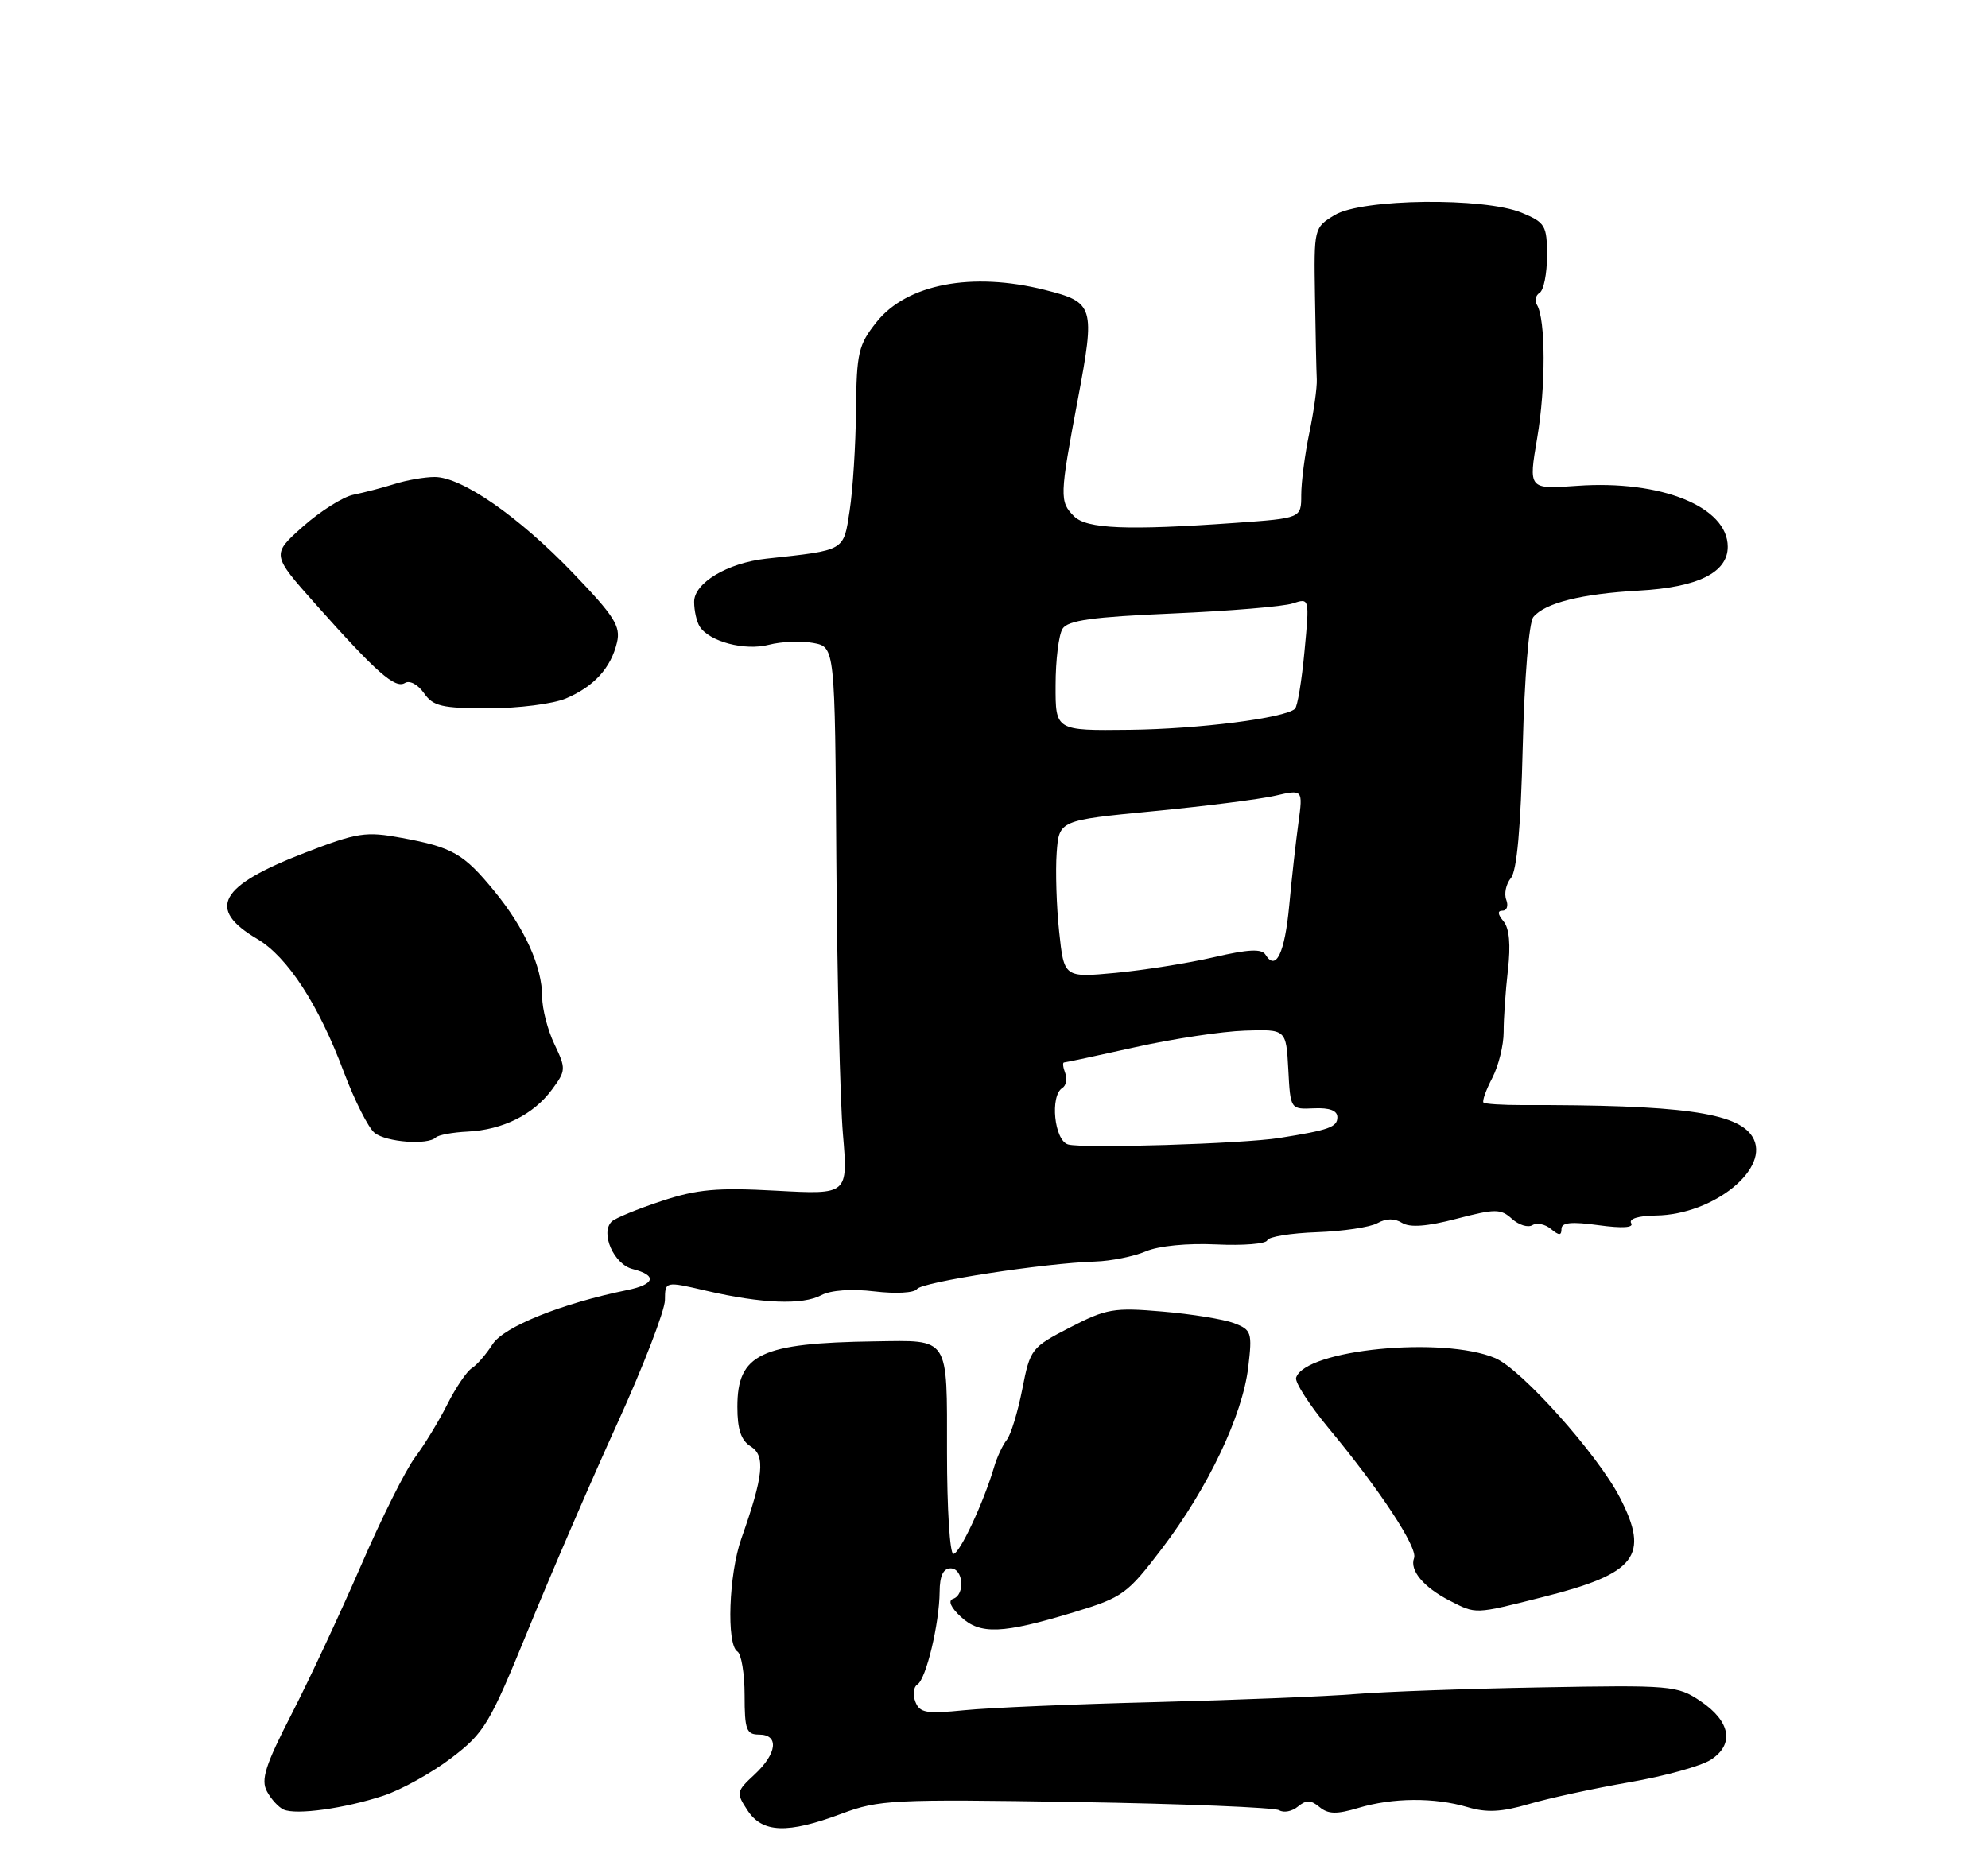<?xml version="1.0" encoding="UTF-8" standalone="no"?>
<!DOCTYPE svg PUBLIC "-//W3C//DTD SVG 1.1//EN" "http://www.w3.org/Graphics/SVG/1.1/DTD/svg11.dtd" >
<svg xmlns="http://www.w3.org/2000/svg" xmlns:xlink="http://www.w3.org/1999/xlink" version="1.1" viewBox="0 0 275 256">
 <g >
 <path fill="currentColor"
d=" M 116.41 250.95 C 121.56 249.02 123.51 248.92 148.85 249.33 C 163.69 249.57 176.33 250.09 176.95 250.47 C 177.58 250.86 178.74 250.63 179.54 249.96 C 180.69 249.02 181.33 249.03 182.53 250.03 C 183.73 251.02 184.90 251.05 187.90 250.15 C 192.66 248.72 198.43 248.68 203.01 250.04 C 205.65 250.83 207.71 250.72 211.50 249.61 C 214.25 248.80 220.49 247.45 225.37 246.60 C 230.25 245.76 235.34 244.35 236.68 243.47 C 239.96 241.33 239.38 238.16 235.20 235.35 C 232.03 233.22 231.14 233.14 213.20 233.47 C 202.91 233.65 191.35 234.07 187.50 234.39 C 183.65 234.71 171.28 235.21 160.00 235.50 C 148.72 235.78 136.76 236.29 133.40 236.63 C 128.13 237.16 127.22 237.00 126.62 235.45 C 126.24 234.47 126.37 233.39 126.91 233.06 C 128.11 232.31 129.94 224.66 129.98 220.25 C 129.99 218.04 130.48 217.00 131.50 217.00 C 133.26 217.00 133.55 220.65 131.83 221.22 C 131.11 221.46 131.52 222.41 132.91 223.70 C 135.59 226.20 138.65 226.08 148.62 223.05 C 155.32 221.01 155.94 220.56 160.78 214.20 C 167.12 205.85 171.88 195.84 172.67 189.16 C 173.24 184.35 173.12 184.00 170.69 183.07 C 169.28 182.54 164.83 181.81 160.81 181.47 C 154.09 180.89 153.05 181.07 148.01 183.67 C 142.66 186.43 142.50 186.64 141.41 192.22 C 140.79 195.37 139.83 198.52 139.27 199.22 C 138.70 199.93 137.91 201.62 137.51 203.00 C 136.05 207.93 132.74 215.00 131.88 215.00 C 131.39 215.00 131.00 208.69 131.00 200.97 C 131.00 184.77 131.44 185.44 121.00 185.59 C 105.19 185.82 102.00 187.34 102.00 194.65 C 102.00 197.79 102.51 199.30 103.86 200.14 C 105.90 201.42 105.62 204.20 102.55 212.88 C 100.81 217.79 100.47 227.55 102.00 228.50 C 102.55 228.84 103.00 231.57 103.00 234.56 C 103.00 239.33 103.25 240.00 105.00 240.00 C 107.80 240.00 107.50 242.63 104.37 245.53 C 101.85 247.87 101.81 248.06 103.40 250.48 C 105.46 253.63 108.92 253.75 116.41 250.95 Z  M 53.00 248.47 C 55.48 247.66 59.71 245.31 62.42 243.25 C 67.02 239.75 67.71 238.58 73.06 225.50 C 76.20 217.80 81.74 204.97 85.37 197.00 C 89.00 189.03 91.97 181.32 91.98 179.88 C 92.00 177.26 92.00 177.26 97.74 178.60 C 105.40 180.38 111.04 180.59 113.62 179.20 C 114.92 178.51 117.78 178.30 120.97 178.68 C 123.90 179.03 126.48 178.89 126.85 178.35 C 127.52 177.38 144.42 174.77 151.50 174.55 C 153.70 174.48 156.85 173.84 158.50 173.14 C 160.27 172.38 164.26 171.99 168.25 172.18 C 171.97 172.36 175.14 172.10 175.30 171.61 C 175.46 171.12 178.55 170.62 182.16 170.49 C 185.77 170.36 189.54 169.80 190.55 169.23 C 191.75 168.56 192.90 168.55 193.95 169.20 C 195.03 169.87 197.40 169.70 201.48 168.63 C 206.86 167.23 207.59 167.23 209.15 168.64 C 210.10 169.49 211.37 169.89 211.98 169.51 C 212.59 169.14 213.74 169.37 214.54 170.04 C 215.68 170.98 216.00 170.98 216.00 170.03 C 216.00 169.14 217.38 169.00 221.13 169.52 C 224.44 169.97 226.04 169.87 225.64 169.23 C 225.28 168.64 226.65 168.21 229.06 168.18 C 237.12 168.07 245.08 161.55 242.40 157.26 C 240.32 153.93 232.43 152.85 210.54 152.90 C 207.81 152.90 205.41 152.75 205.21 152.55 C 205.01 152.35 205.56 150.81 206.43 149.14 C 207.30 147.46 208.00 144.61 208.00 142.79 C 207.99 140.98 208.26 137.12 208.59 134.22 C 208.99 130.72 208.79 128.45 207.98 127.47 C 207.16 126.49 207.12 126.00 207.85 126.00 C 208.45 126.00 208.68 125.32 208.36 124.49 C 208.04 123.66 208.33 122.31 209.00 121.49 C 209.83 120.50 210.37 114.50 210.64 103.33 C 210.88 93.73 211.50 86.10 212.11 85.37 C 213.72 83.42 218.78 82.16 226.68 81.72 C 234.85 81.27 239.00 79.23 239.00 75.65 C 239.00 70.12 229.77 66.39 218.16 67.22 C 211.43 67.70 211.43 67.70 212.64 60.60 C 213.84 53.55 213.82 44.14 212.60 42.17 C 212.25 41.60 212.42 40.86 212.98 40.51 C 213.54 40.16 214.00 37.86 214.00 35.39 C 214.00 31.21 213.76 30.80 210.53 29.45 C 205.33 27.28 188.37 27.48 184.62 29.76 C 181.76 31.50 181.75 31.55 181.90 41.00 C 181.98 46.23 182.09 51.40 182.15 52.50 C 182.20 53.60 181.74 56.92 181.12 59.89 C 180.50 62.85 180.00 66.72 180.00 68.49 C 180.00 71.70 180.00 71.70 170.85 72.35 C 155.89 73.41 150.32 73.18 148.57 71.43 C 146.55 69.41 146.57 68.67 149.10 55.24 C 151.52 42.37 151.36 41.83 144.53 40.11 C 134.45 37.57 125.44 39.30 121.26 44.55 C 118.74 47.71 118.49 48.79 118.41 56.76 C 118.37 61.57 117.97 67.82 117.53 70.66 C 116.67 76.30 117.00 76.10 106.00 77.30 C 100.63 77.89 96.00 80.66 96.02 83.28 C 96.02 84.50 96.37 86.03 96.79 86.69 C 98.12 88.78 103.04 90.08 106.36 89.21 C 108.09 88.76 110.85 88.65 112.50 88.96 C 115.50 89.52 115.50 89.52 115.69 119.01 C 115.80 135.23 116.21 152.28 116.60 156.89 C 117.31 165.29 117.31 165.29 107.41 164.75 C 99.21 164.30 96.46 164.54 91.50 166.18 C 88.20 167.27 85.11 168.54 84.62 169.01 C 83.00 170.58 84.91 174.94 87.52 175.59 C 90.95 176.46 90.62 177.71 86.75 178.50 C 77.75 180.33 69.67 183.58 68.14 185.99 C 67.26 187.37 65.97 188.86 65.27 189.30 C 64.56 189.75 63.04 192.00 61.88 194.30 C 60.72 196.61 58.71 199.92 57.41 201.65 C 56.11 203.38 52.74 210.13 49.92 216.65 C 47.09 223.17 42.78 232.41 40.32 237.19 C 36.70 244.24 36.06 246.25 36.92 247.85 C 37.50 248.94 38.54 250.07 39.24 250.38 C 40.99 251.15 47.64 250.23 53.00 248.47 Z  M 213.46 220.96 C 226.35 217.72 228.24 215.27 224.08 207.21 C 221.00 201.23 210.45 189.43 206.83 187.91 C 199.59 184.85 180.55 186.72 179.29 190.62 C 179.09 191.23 181.12 194.38 183.80 197.62 C 190.90 206.17 196.15 214.16 195.61 215.57 C 194.96 217.27 196.92 219.61 200.50 221.45 C 204.24 223.36 203.88 223.38 213.46 220.96 Z  M 60.29 157.38 C 60.63 157.04 62.61 156.67 64.70 156.57 C 69.58 156.32 73.79 154.22 76.35 150.76 C 78.30 148.13 78.31 147.87 76.69 144.47 C 75.76 142.53 75.00 139.58 75.00 137.93 C 75.00 133.77 72.59 128.43 68.41 123.33 C 64.14 118.11 62.61 117.23 55.57 115.93 C 50.59 115.01 49.46 115.18 42.20 117.98 C 30.28 122.58 28.52 125.75 35.59 129.92 C 39.78 132.40 44.09 139.02 47.59 148.40 C 49.06 152.30 50.96 156.06 51.82 156.75 C 53.44 158.04 59.19 158.47 60.29 157.38 Z  M 78.28 96.64 C 82.16 95.00 84.52 92.41 85.35 88.88 C 85.88 86.65 85.00 85.26 79.24 79.26 C 71.72 71.44 63.88 66.00 60.13 66.00 C 58.76 66.00 56.26 66.43 54.57 66.97 C 52.88 67.50 50.33 68.16 48.90 68.45 C 47.47 68.73 44.33 70.71 41.92 72.84 C 37.55 76.73 37.55 76.73 43.67 83.61 C 52.05 93.03 54.65 95.33 56.01 94.50 C 56.66 94.09 57.80 94.70 58.64 95.89 C 59.91 97.72 61.12 98.00 67.59 98.00 C 71.70 98.00 76.51 97.39 78.28 96.64 Z  M 147.75 158.35 C 145.84 157.81 145.21 151.61 146.96 150.53 C 147.48 150.20 147.66 149.28 147.35 148.47 C 147.04 147.66 146.97 147.00 147.19 147.00 C 147.41 147.00 151.85 146.05 157.05 144.89 C 162.25 143.73 169.07 142.70 172.21 142.60 C 177.91 142.41 177.91 142.41 178.21 147.95 C 178.50 153.50 178.50 153.50 181.75 153.35 C 183.92 153.25 185.00 153.66 185.00 154.58 C 185.00 155.95 183.84 156.36 177.00 157.45 C 171.92 158.26 149.81 158.94 147.75 158.35 Z  M 146.51 128.88 C 146.14 125.37 145.99 120.47 146.17 118.00 C 146.50 113.50 146.50 113.50 159.50 112.24 C 166.65 111.55 174.24 110.59 176.37 110.10 C 180.24 109.21 180.24 109.21 179.61 113.86 C 179.26 116.41 178.68 121.55 178.34 125.28 C 177.72 131.89 176.50 134.43 175.06 132.10 C 174.53 131.24 172.70 131.33 167.88 132.45 C 164.33 133.27 158.21 134.24 154.30 134.61 C 147.19 135.27 147.19 135.27 146.51 128.88 Z  M 146.02 94.80 C 146.02 91.33 146.46 87.83 146.98 87.00 C 147.72 85.83 151.09 85.36 162.21 84.88 C 170.07 84.54 177.55 83.92 178.82 83.49 C 181.15 82.73 181.15 82.73 180.45 90.11 C 180.07 94.18 179.48 97.76 179.13 98.07 C 177.70 99.36 165.83 100.87 156.25 100.98 C 146.00 101.10 146.00 101.10 146.02 94.80 Z "/>
</g>
</svg>